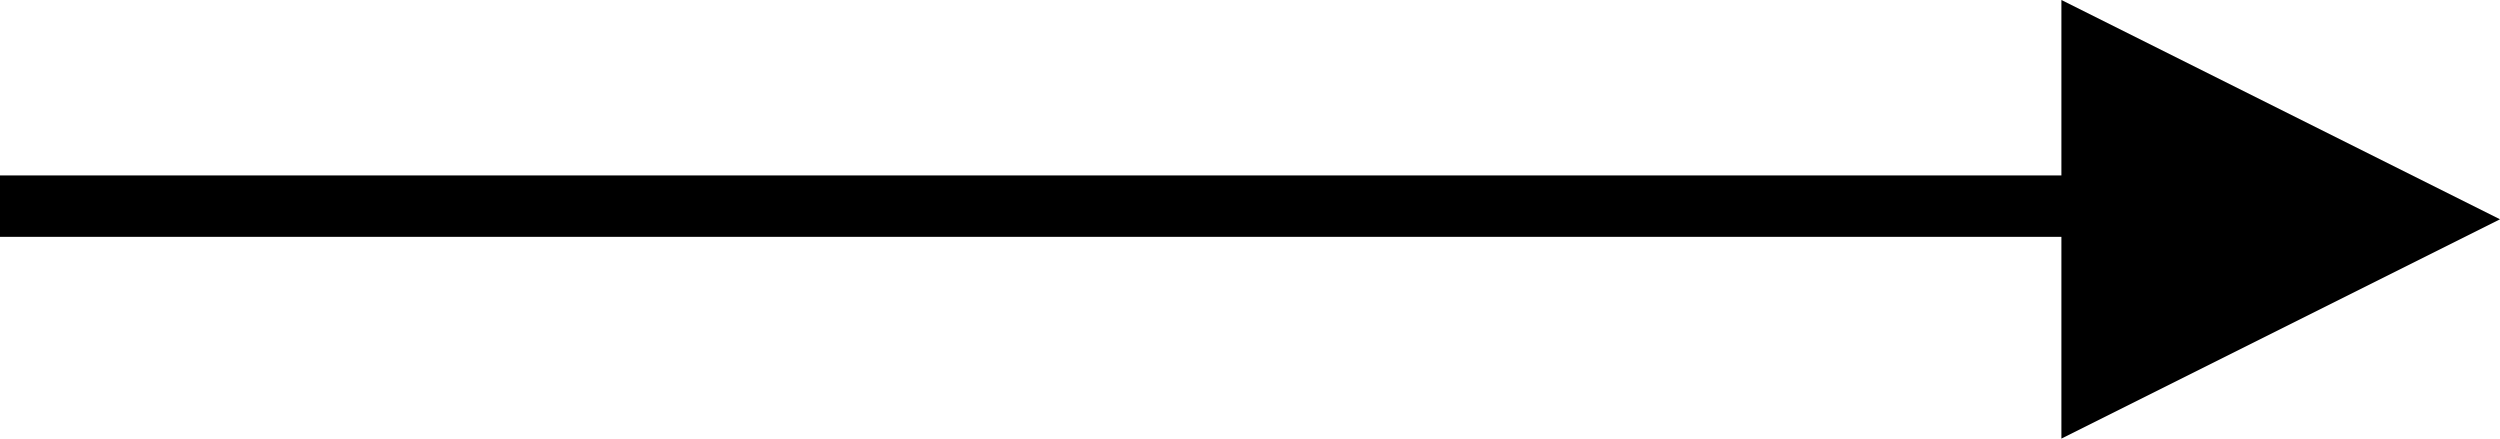 <svg xmlns="http://www.w3.org/2000/svg" width="28.5" height="5" viewBox="0 0 28.5 5">
  <g id="Group_2" data-name="Group 2" transform="translate(-278 -527)">
    <rect id="Rectangle_2" data-name="Rectangle 2" width="24" height="0.7" transform="translate(278 529)"/>
    <path id="Polygon_1" data-name="Polygon 1" d="M2.5,0,5,5H0Z" transform="translate(306.5 527) rotate(90)"/>
  </g>
</svg>

